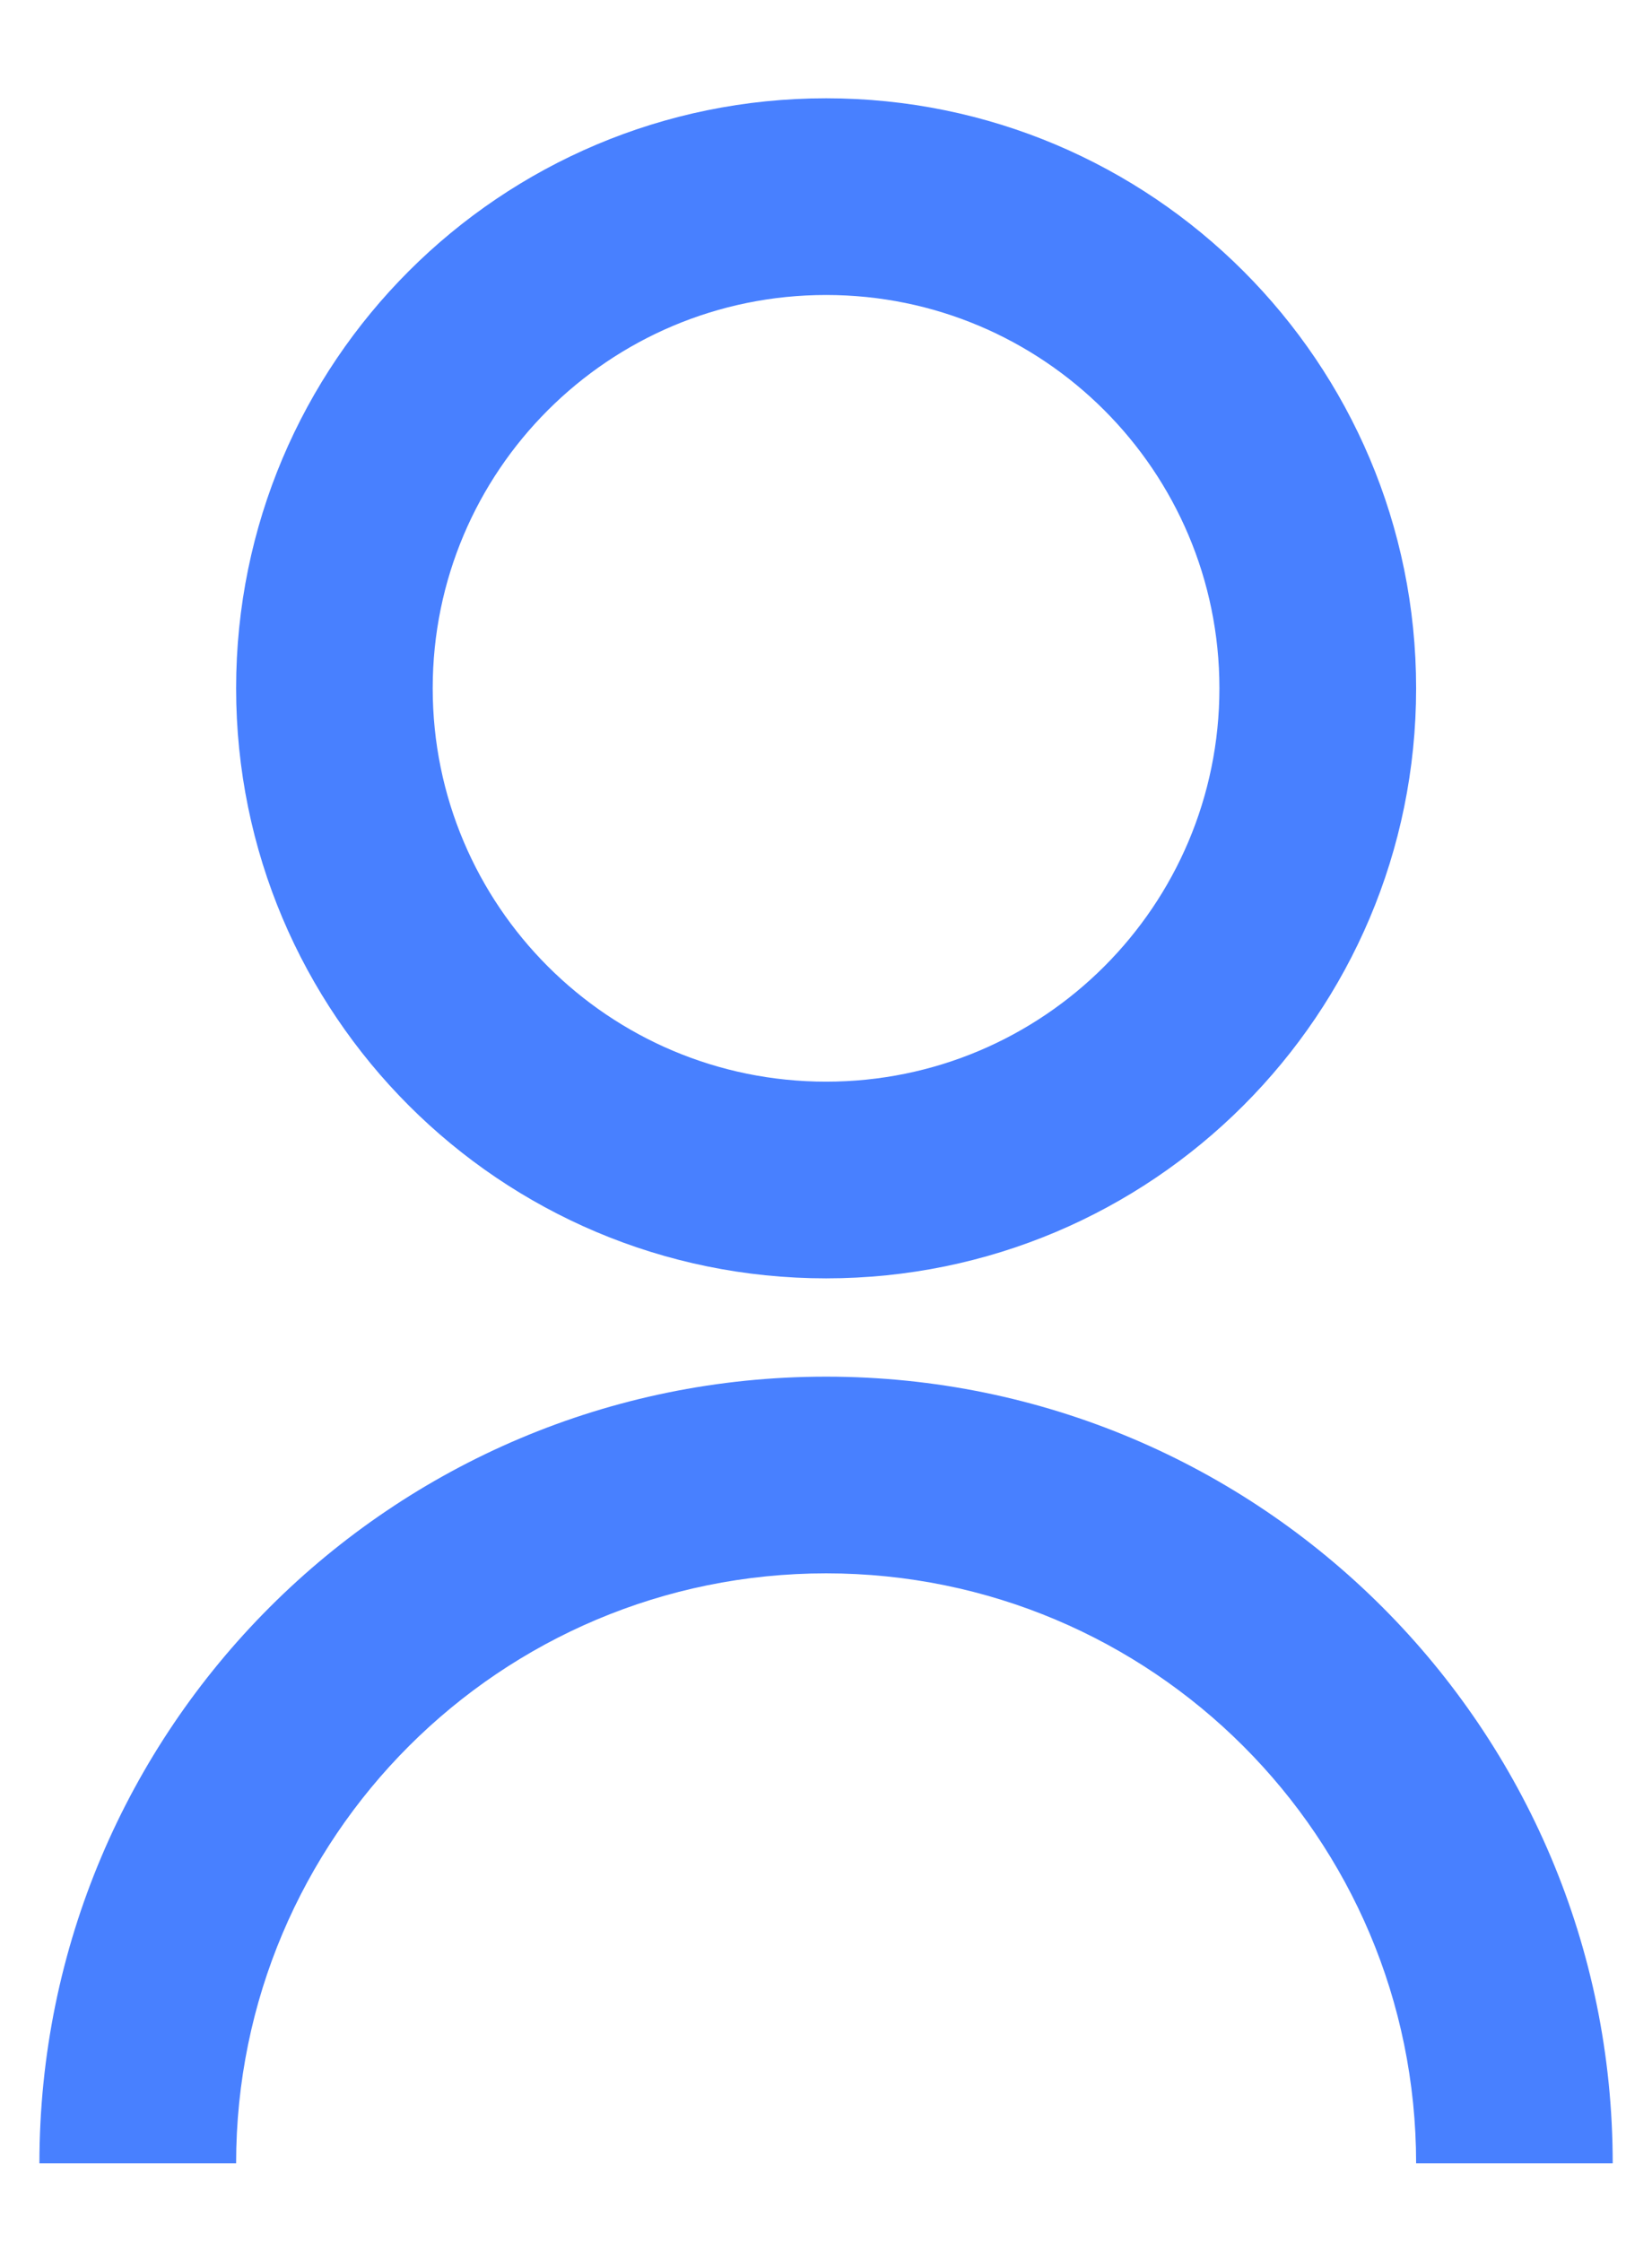<svg width="14" height="19" viewBox="0 0 14 19" fill="none" xmlns="http://www.w3.org/2000/svg">
<path d="M0.334 18.334C0.334 14.652 3.319 11.667 7.001 11.667C10.683 11.667 13.667 14.652 13.667 18.334H12.001C12.001 15.572 9.762 13.334 7.001 13.334C4.239 13.334 2.001 15.572 2.001 18.334H0.334ZM7.001 10.834C4.238 10.834 2.001 8.596 2.001 5.833C2.001 3.071 4.238 0.833 7.001 0.833C9.763 0.833 12.001 3.071 12.001 5.833C12.001 8.596 9.763 10.834 7.001 10.834ZM7.001 9.167C8.842 9.167 10.334 7.675 10.334 5.833C10.334 3.992 8.842 2.5 7.001 2.5C5.159 2.5 3.667 3.992 3.667 5.833C3.667 7.675 5.159 9.167 7.001 9.167Z" fill="#4880FF"/>
</svg>
